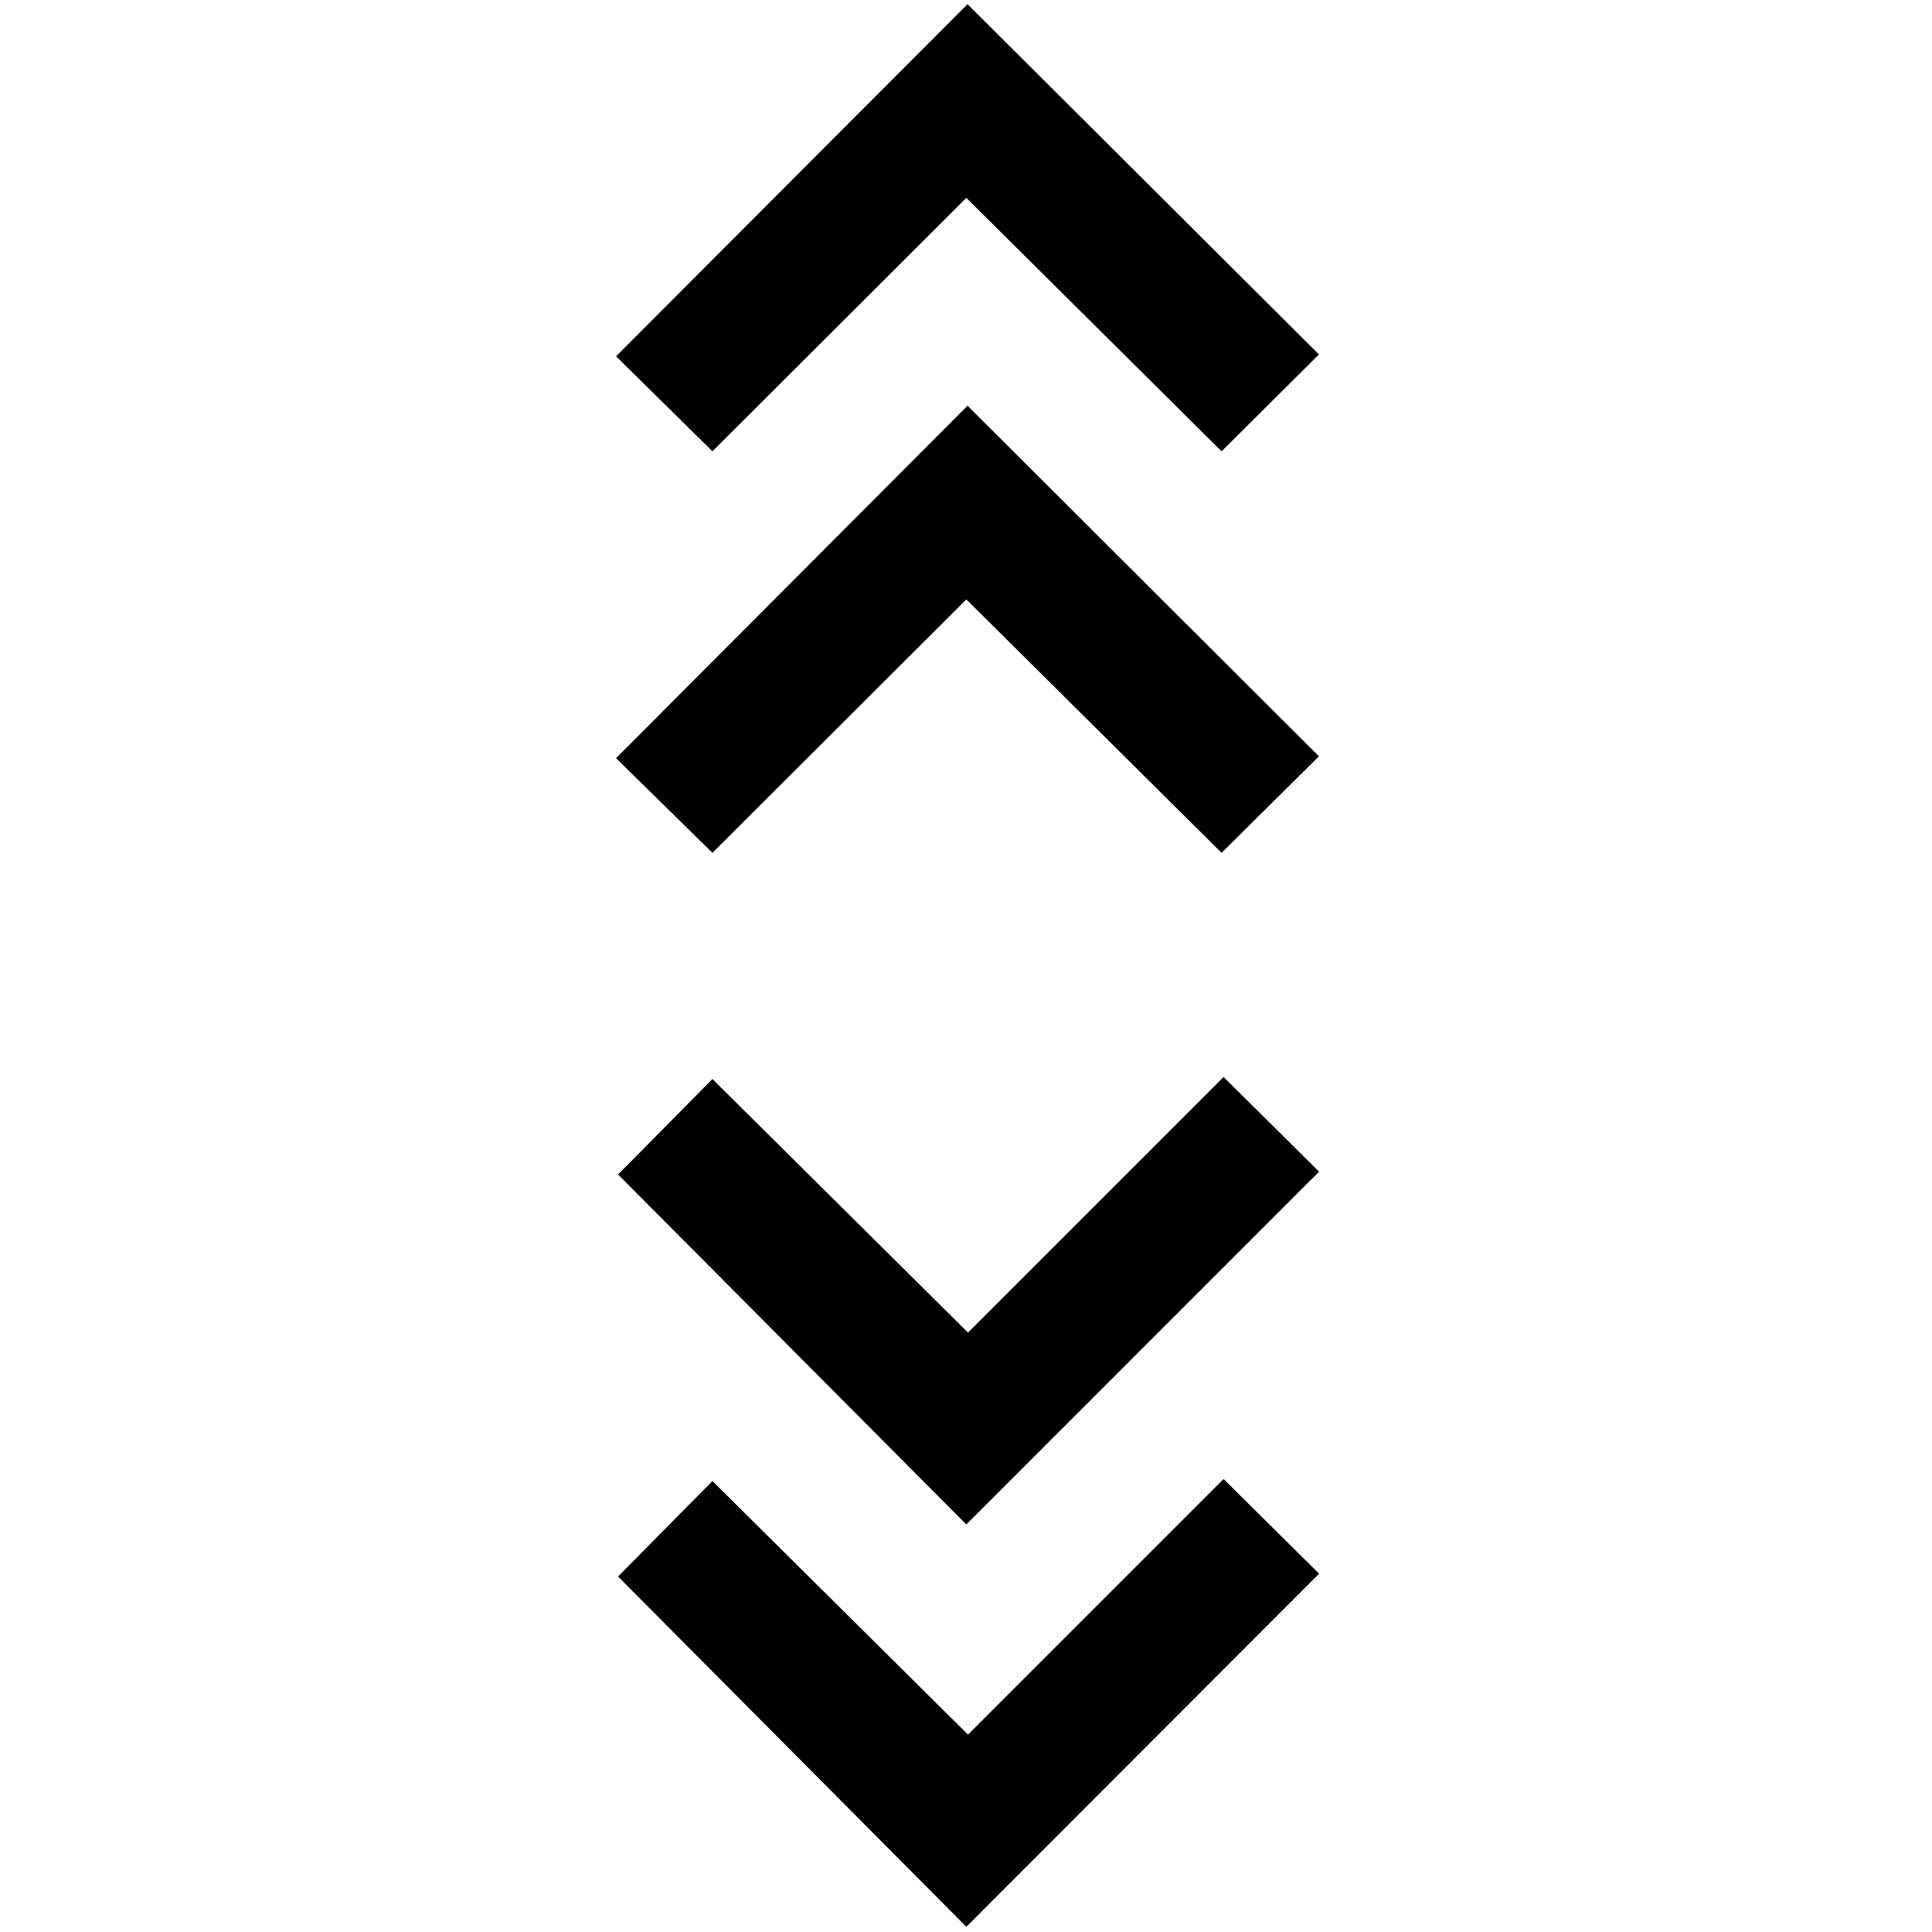 <svg xmlns="http://www.w3.org/2000/svg" height="40" viewBox="0 -960 960 960" width="40"><path d="M480.17-2.59 307.12-176.63 354-224.08l127 126 127-127 47.45 47.04L480.17-2.59Zm0-199.92L307.12-376.39 354-423.84l127 126 127-127 47.45 47.04-175.28 175.29ZM354-536.23l-47.88-47.05 174.64-175.13L655.37-584.2 607-536.23 480.17-662.16 354-536.23Zm0-199.52-47.88-47.21 174.64-174.97 174.61 174.05L607-735.75 480.17-861.68 354-735.75Z"/></svg>